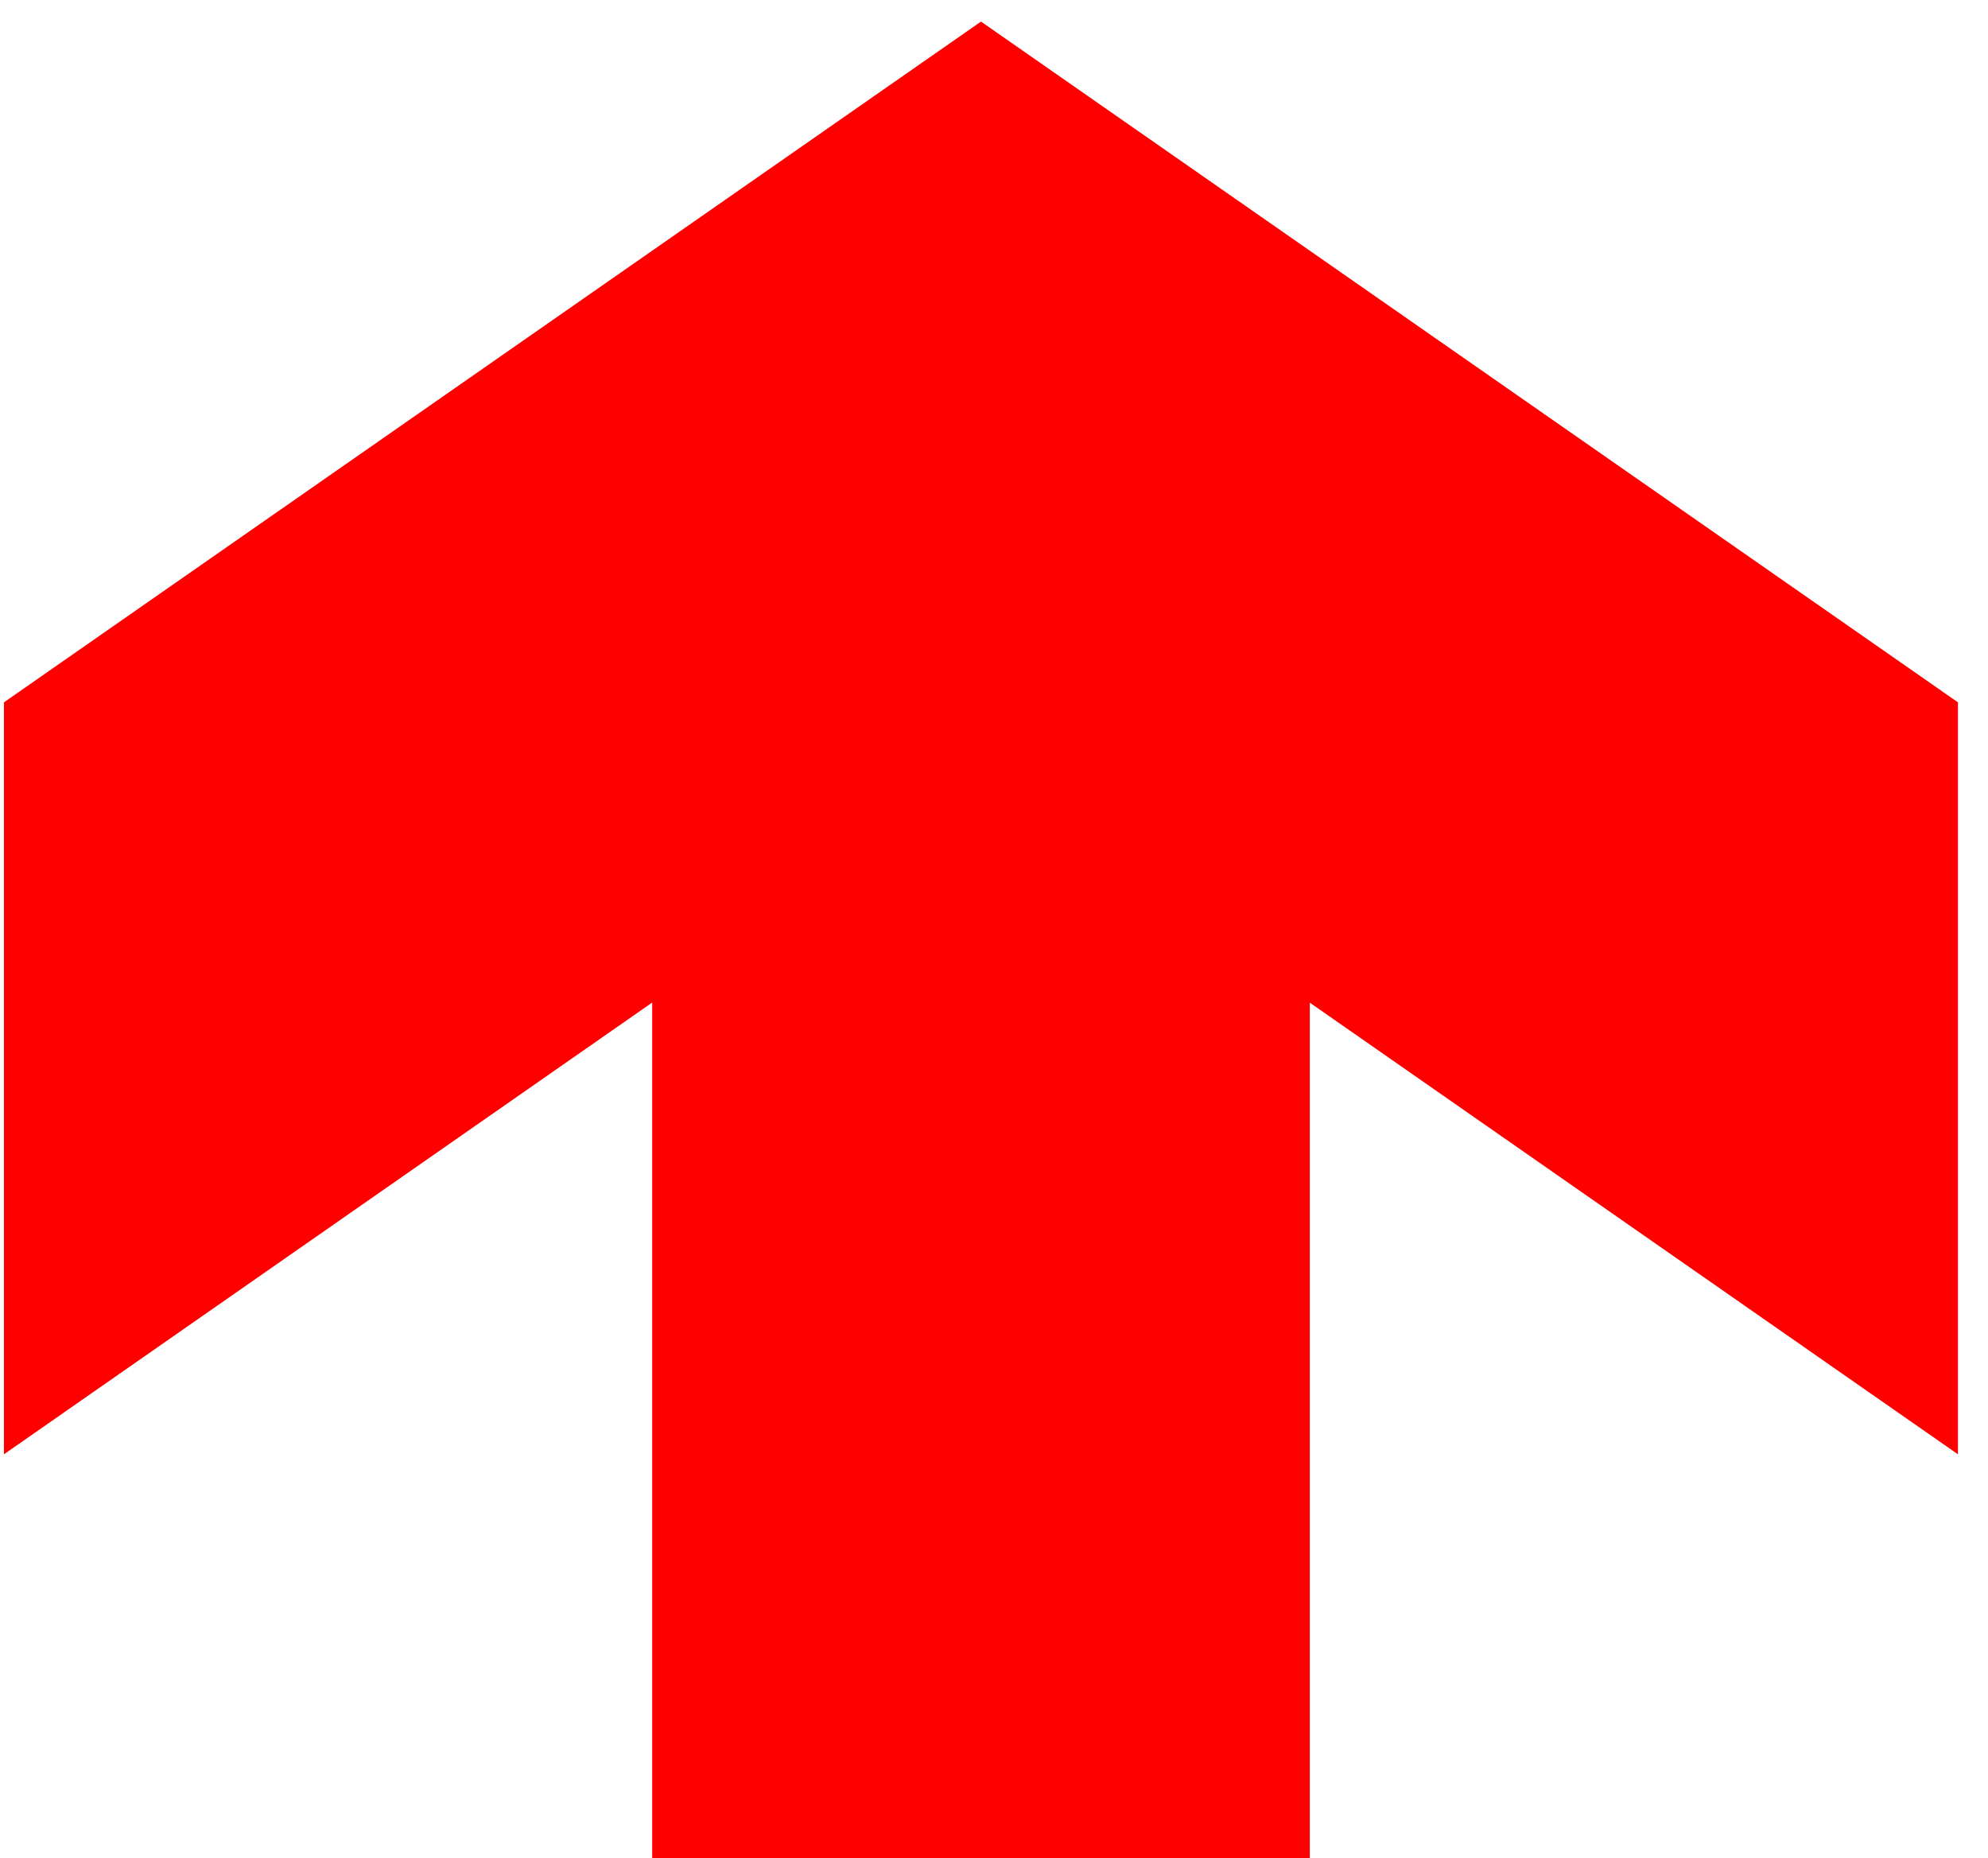 <svg width="61" height="57" viewBox="0 0 61 57" fill="none" xmlns="http://www.w3.org/2000/svg">
<path d="M60.078 21.546L30.101 0.662L0.121 21.546V44.614L20.012 30.755V57H40.19V30.759L60.078 44.614V21.546Z" fill="#FF0000"/>
</svg>
